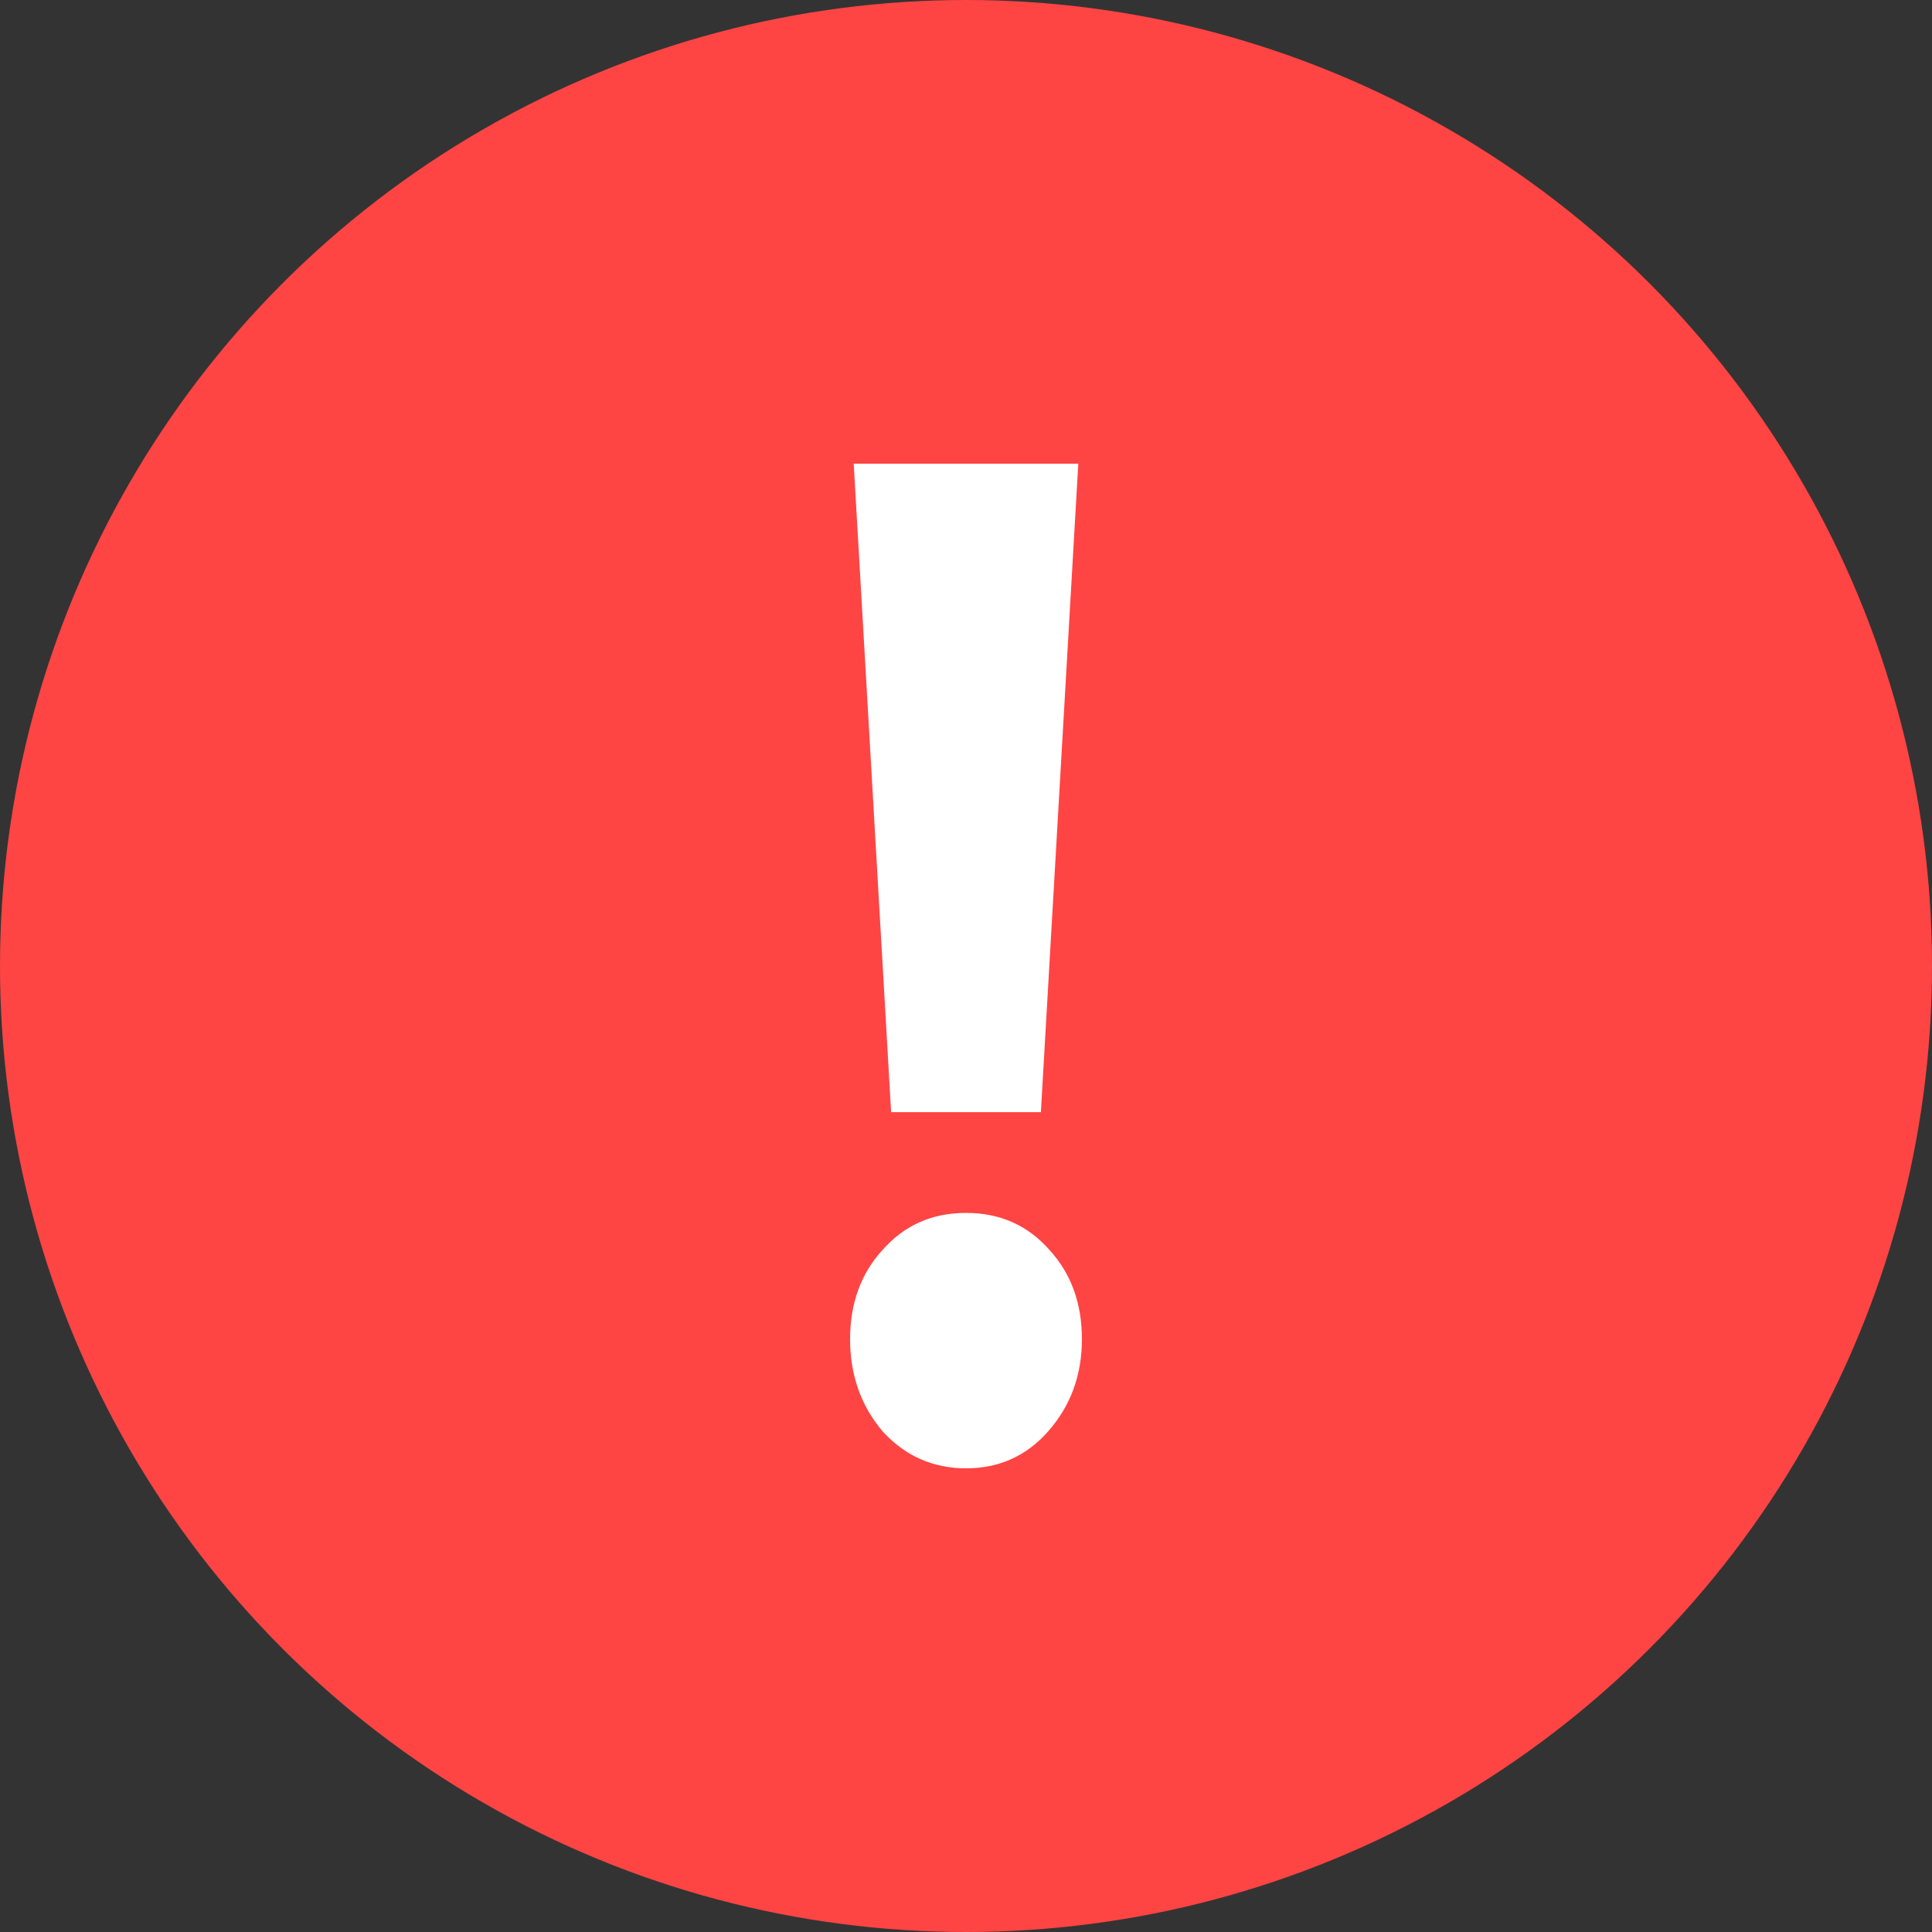 <svg width="25" height="25" viewBox="0 0 25 25" fill="none" xmlns="http://www.w3.org/2000/svg">
<rect x="0" y="0" width="25" height="25" fill="#333333" stroke="none"/>
<circle cx="12.5" cy="12.5" r="12.5" fill="#FF4444"/>
<path d="M11.047 6H13.953L13.469 14.391H11.531L11.047 6ZM12.5 19C12.073 19 11.713 18.841 11.422 18.523C11.141 18.192 11 17.794 11 17.329C11 16.864 11.141 16.478 11.422 16.172C11.703 15.854 12.062 15.695 12.5 15.695C12.938 15.695 13.297 15.854 13.578 16.172C13.859 16.478 14 16.864 14 17.329C14 17.794 13.854 18.192 13.562 18.523C13.281 18.841 12.927 19 12.5 19Z" fill="white"/>
</svg>
